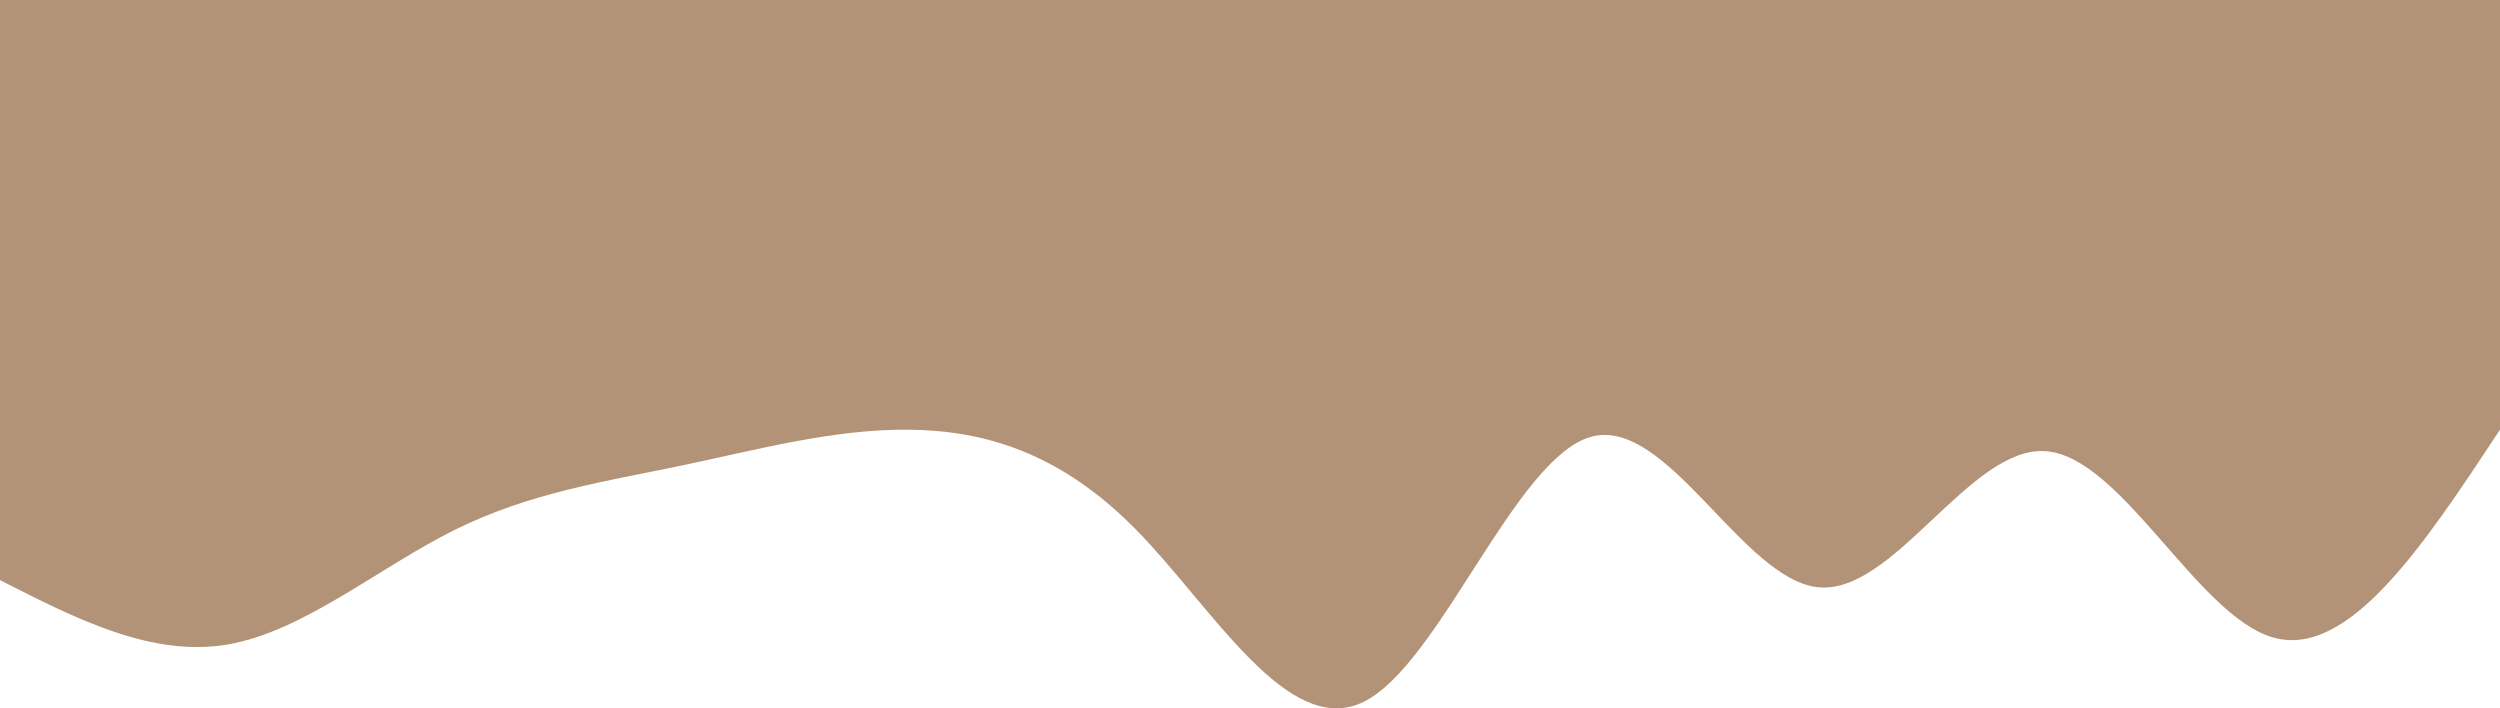 <svg width="360" height="102" viewBox="0 0 360 102" fill="none" xmlns="http://www.w3.org/2000/svg">
<path d="M0 83.534C10.909 89.096 21.818 94.657 32.727 92.815C43.636 90.974 54.546 81.729 65.454 76.315C76.364 70.901 87.273 69.318 98.182 67.033C109.091 64.749 120 61.763 130.909 61.877C141.818 61.991 152.727 65.205 163.636 76.315C174.546 87.424 185.454 106.431 196.364 101.066C207.273 95.701 218.182 65.966 229.091 62.908C240 59.851 250.909 83.469 261.818 84.565C272.727 85.661 283.637 64.234 294.546 64.971C305.454 65.707 316.364 88.606 327.273 91.784C338.182 94.962 349.091 78.419 360 61.877V7.62939e-06C349.091 7.62939e-06 338.182 7.62939e-06 327.273 7.62939e-06C316.364 7.62939e-06 305.454 7.62939e-06 294.546 7.62939e-06C283.637 7.62939e-06 272.727 7.62939e-06 261.818 7.62939e-06C250.909 7.62939e-06 240 7.62939e-06 229.091 7.62939e-06C218.182 7.62939e-06 207.273 7.62939e-06 196.364 7.62939e-06C185.454 7.62939e-06 174.546 7.62939e-06 163.636 7.62939e-06C152.727 7.62939e-06 141.818 7.62939e-06 130.909 7.62939e-06C120 7.62939e-06 109.091 7.62939e-06 98.182 7.62939e-06C87.273 7.62939e-06 76.364 7.62939e-06 65.454 7.62939e-06C54.546 7.62939e-06 43.636 7.62939e-06 32.727 7.62939e-06C21.818 7.62939e-06 10.909 7.62939e-06 0 7.62939e-06V83.534Z" fill="#B29378"/>
</svg>
